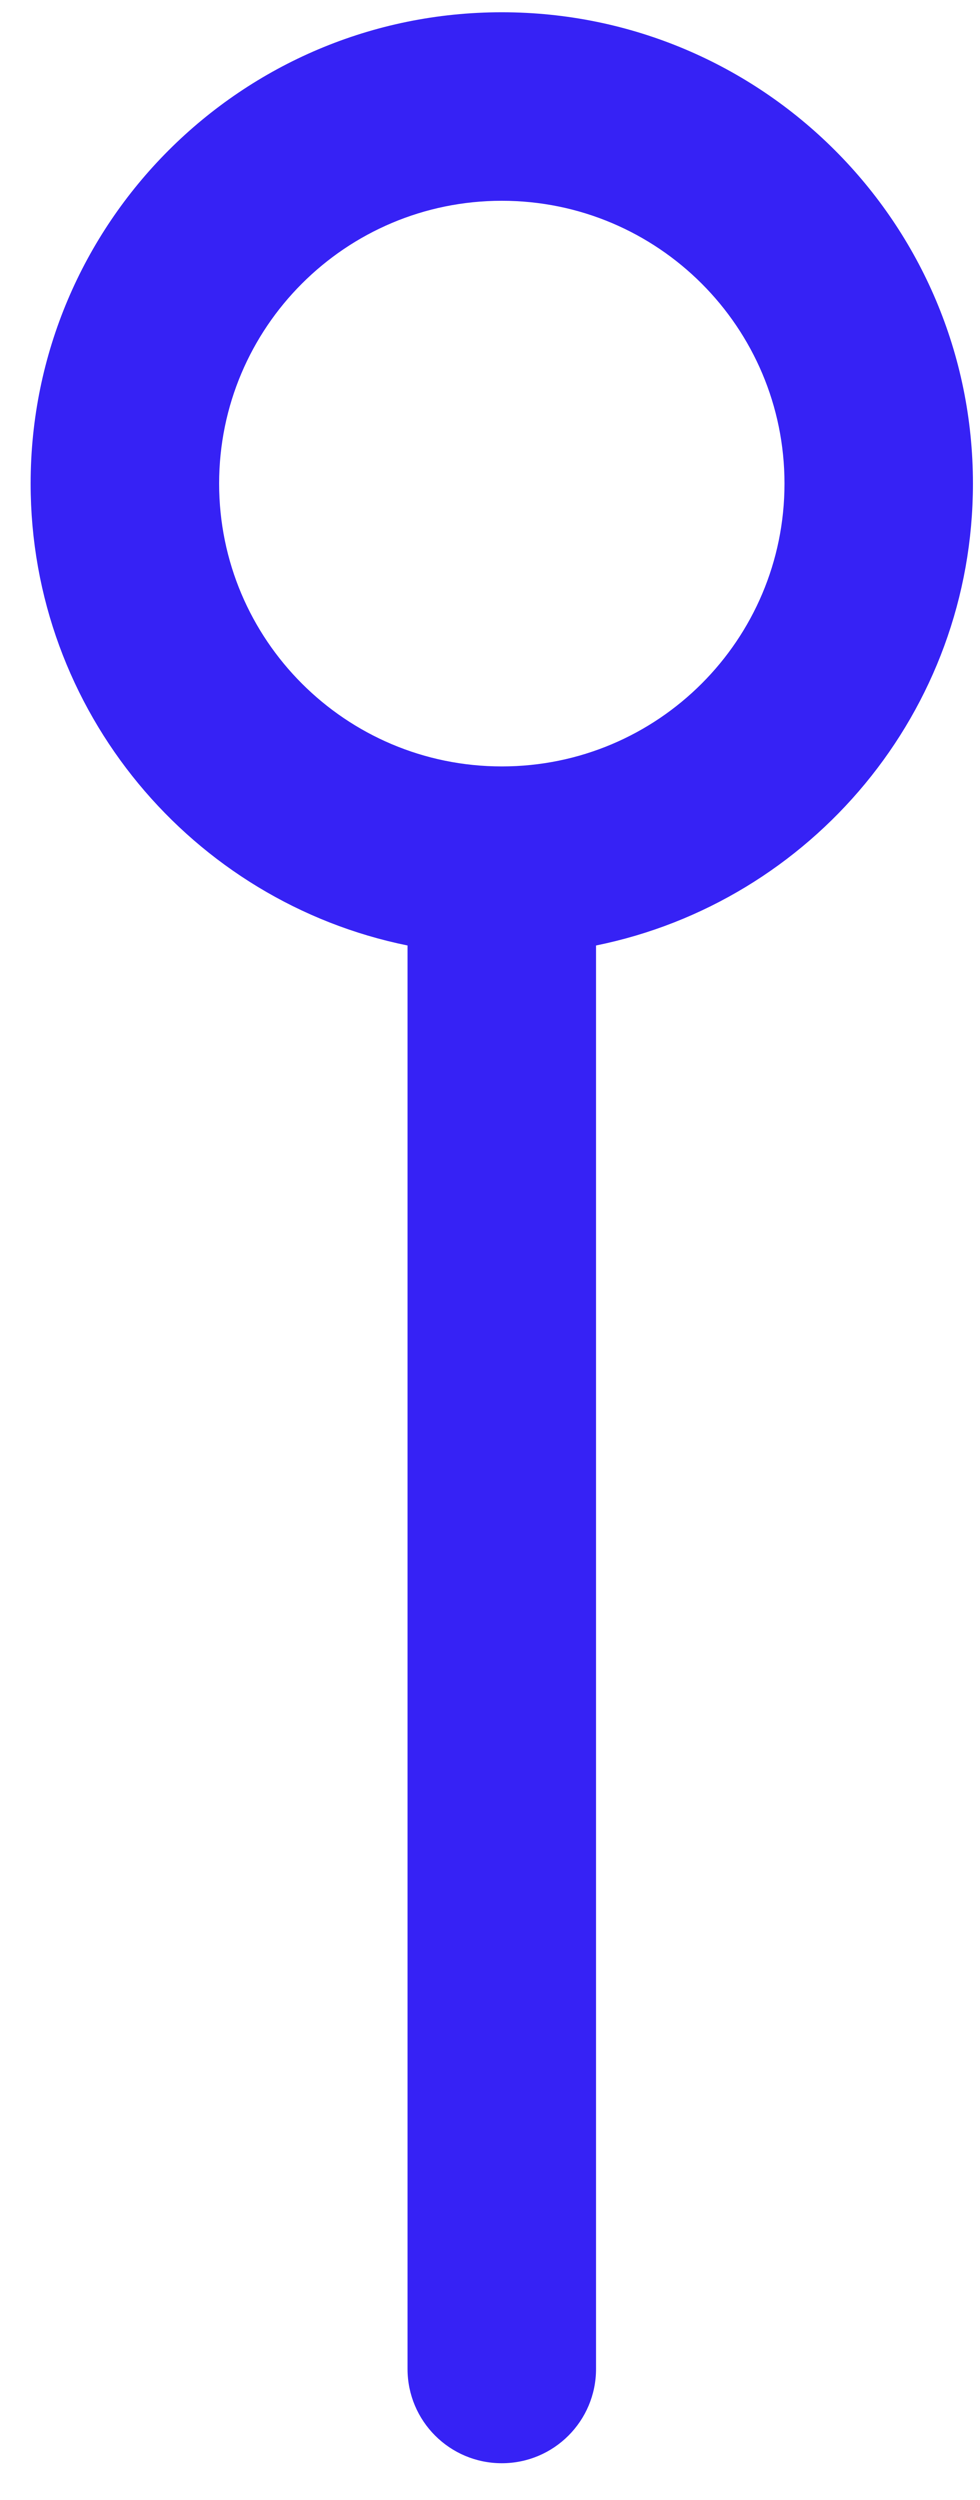<svg width="20" height="51" viewBox="0 0 20 51" fill="none" xmlns="http://www.w3.org/2000/svg">
<path fill-rule="evenodd" clip-rule="evenodd" d="M4.472 9.865C4.472 6.679 7.055 4.096 10.241 4.096C13.427 4.096 16.01 6.679 16.01 9.865C16.01 13.052 13.427 15.635 10.241 15.635C7.055 15.635 4.472 13.052 4.472 9.865ZM10.241 0.25C4.93 0.25 0.625 4.555 0.625 9.865C0.625 14.517 3.929 18.397 8.317 19.288L8.317 48.327C8.317 49.389 9.178 50.25 10.241 50.25C11.303 50.25 12.164 49.389 12.164 48.327L12.164 19.288C16.553 18.398 19.856 14.517 19.856 9.865C19.856 4.555 15.551 0.25 10.241 0.25Z" fill="#3622F5"/>
</svg>
